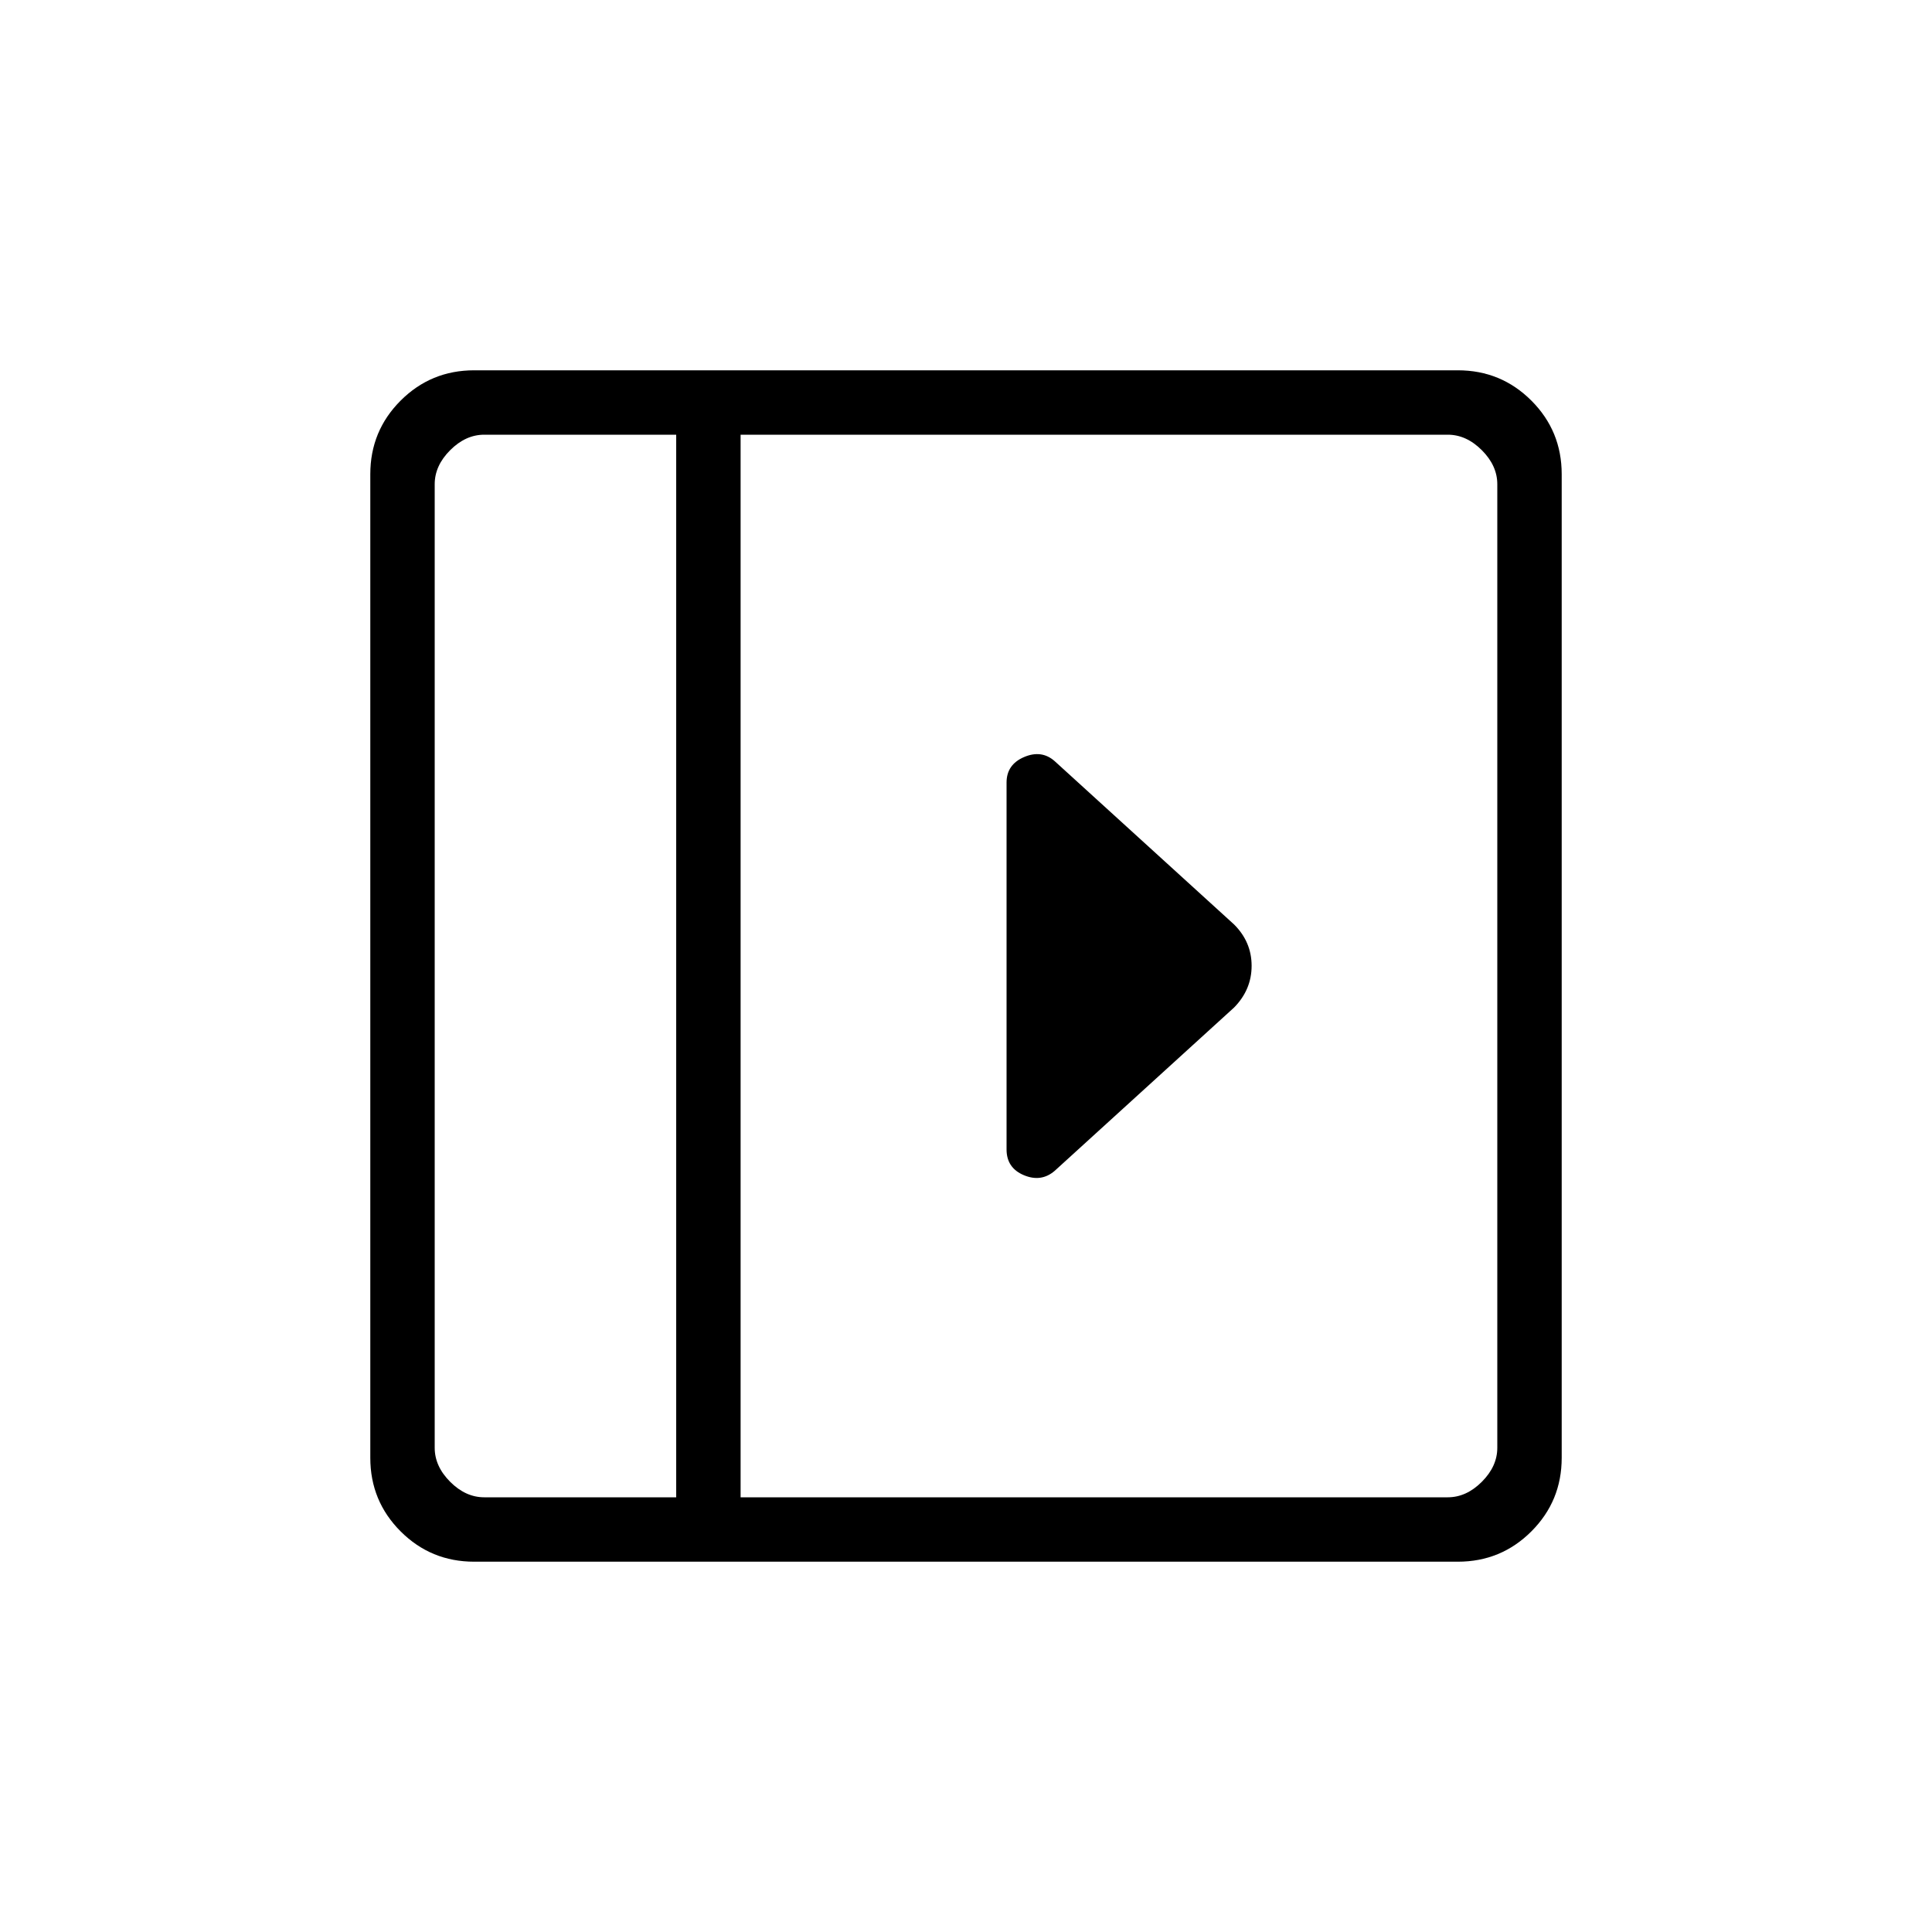 <svg xmlns="http://www.w3.org/2000/svg" height="20" viewBox="0 96 960 960" width="20"><path d="M500.154 484.846v182.308q0 9.173 8.577 12.779T524 677.846l89.231-81.231q8.692-8.874 8.692-20.706 0-11.832-8.692-20.524L524 474.154q-6.516-5.693-15.181-1.962t-8.665 12.654ZM235.615 872q-21.483 0-36.549-15.066Q184 841.868 184 820.385v-488.77q0-21.483 15.066-36.549Q214.132 280 235.615 280h488.77q21.483 0 36.549 15.066Q776 310.132 776 331.615v488.77q0 21.483-15.066 36.549Q745.868 872 724.385 872h-488.77ZM336 840V312h-95.385q-9.23 0-16.923 7.692Q216 327.385 216 336.615v478.77q0 9.23 7.692 16.923Q231.385 840 240.615 840H336Zm32 0h351.385q9.23 0 16.923-7.692Q744 824.615 744 815.385v-478.77q0-9.23-7.692-16.923Q728.615 312 719.385 312H368v528Zm-32 0H216h120Z"/></svg>
